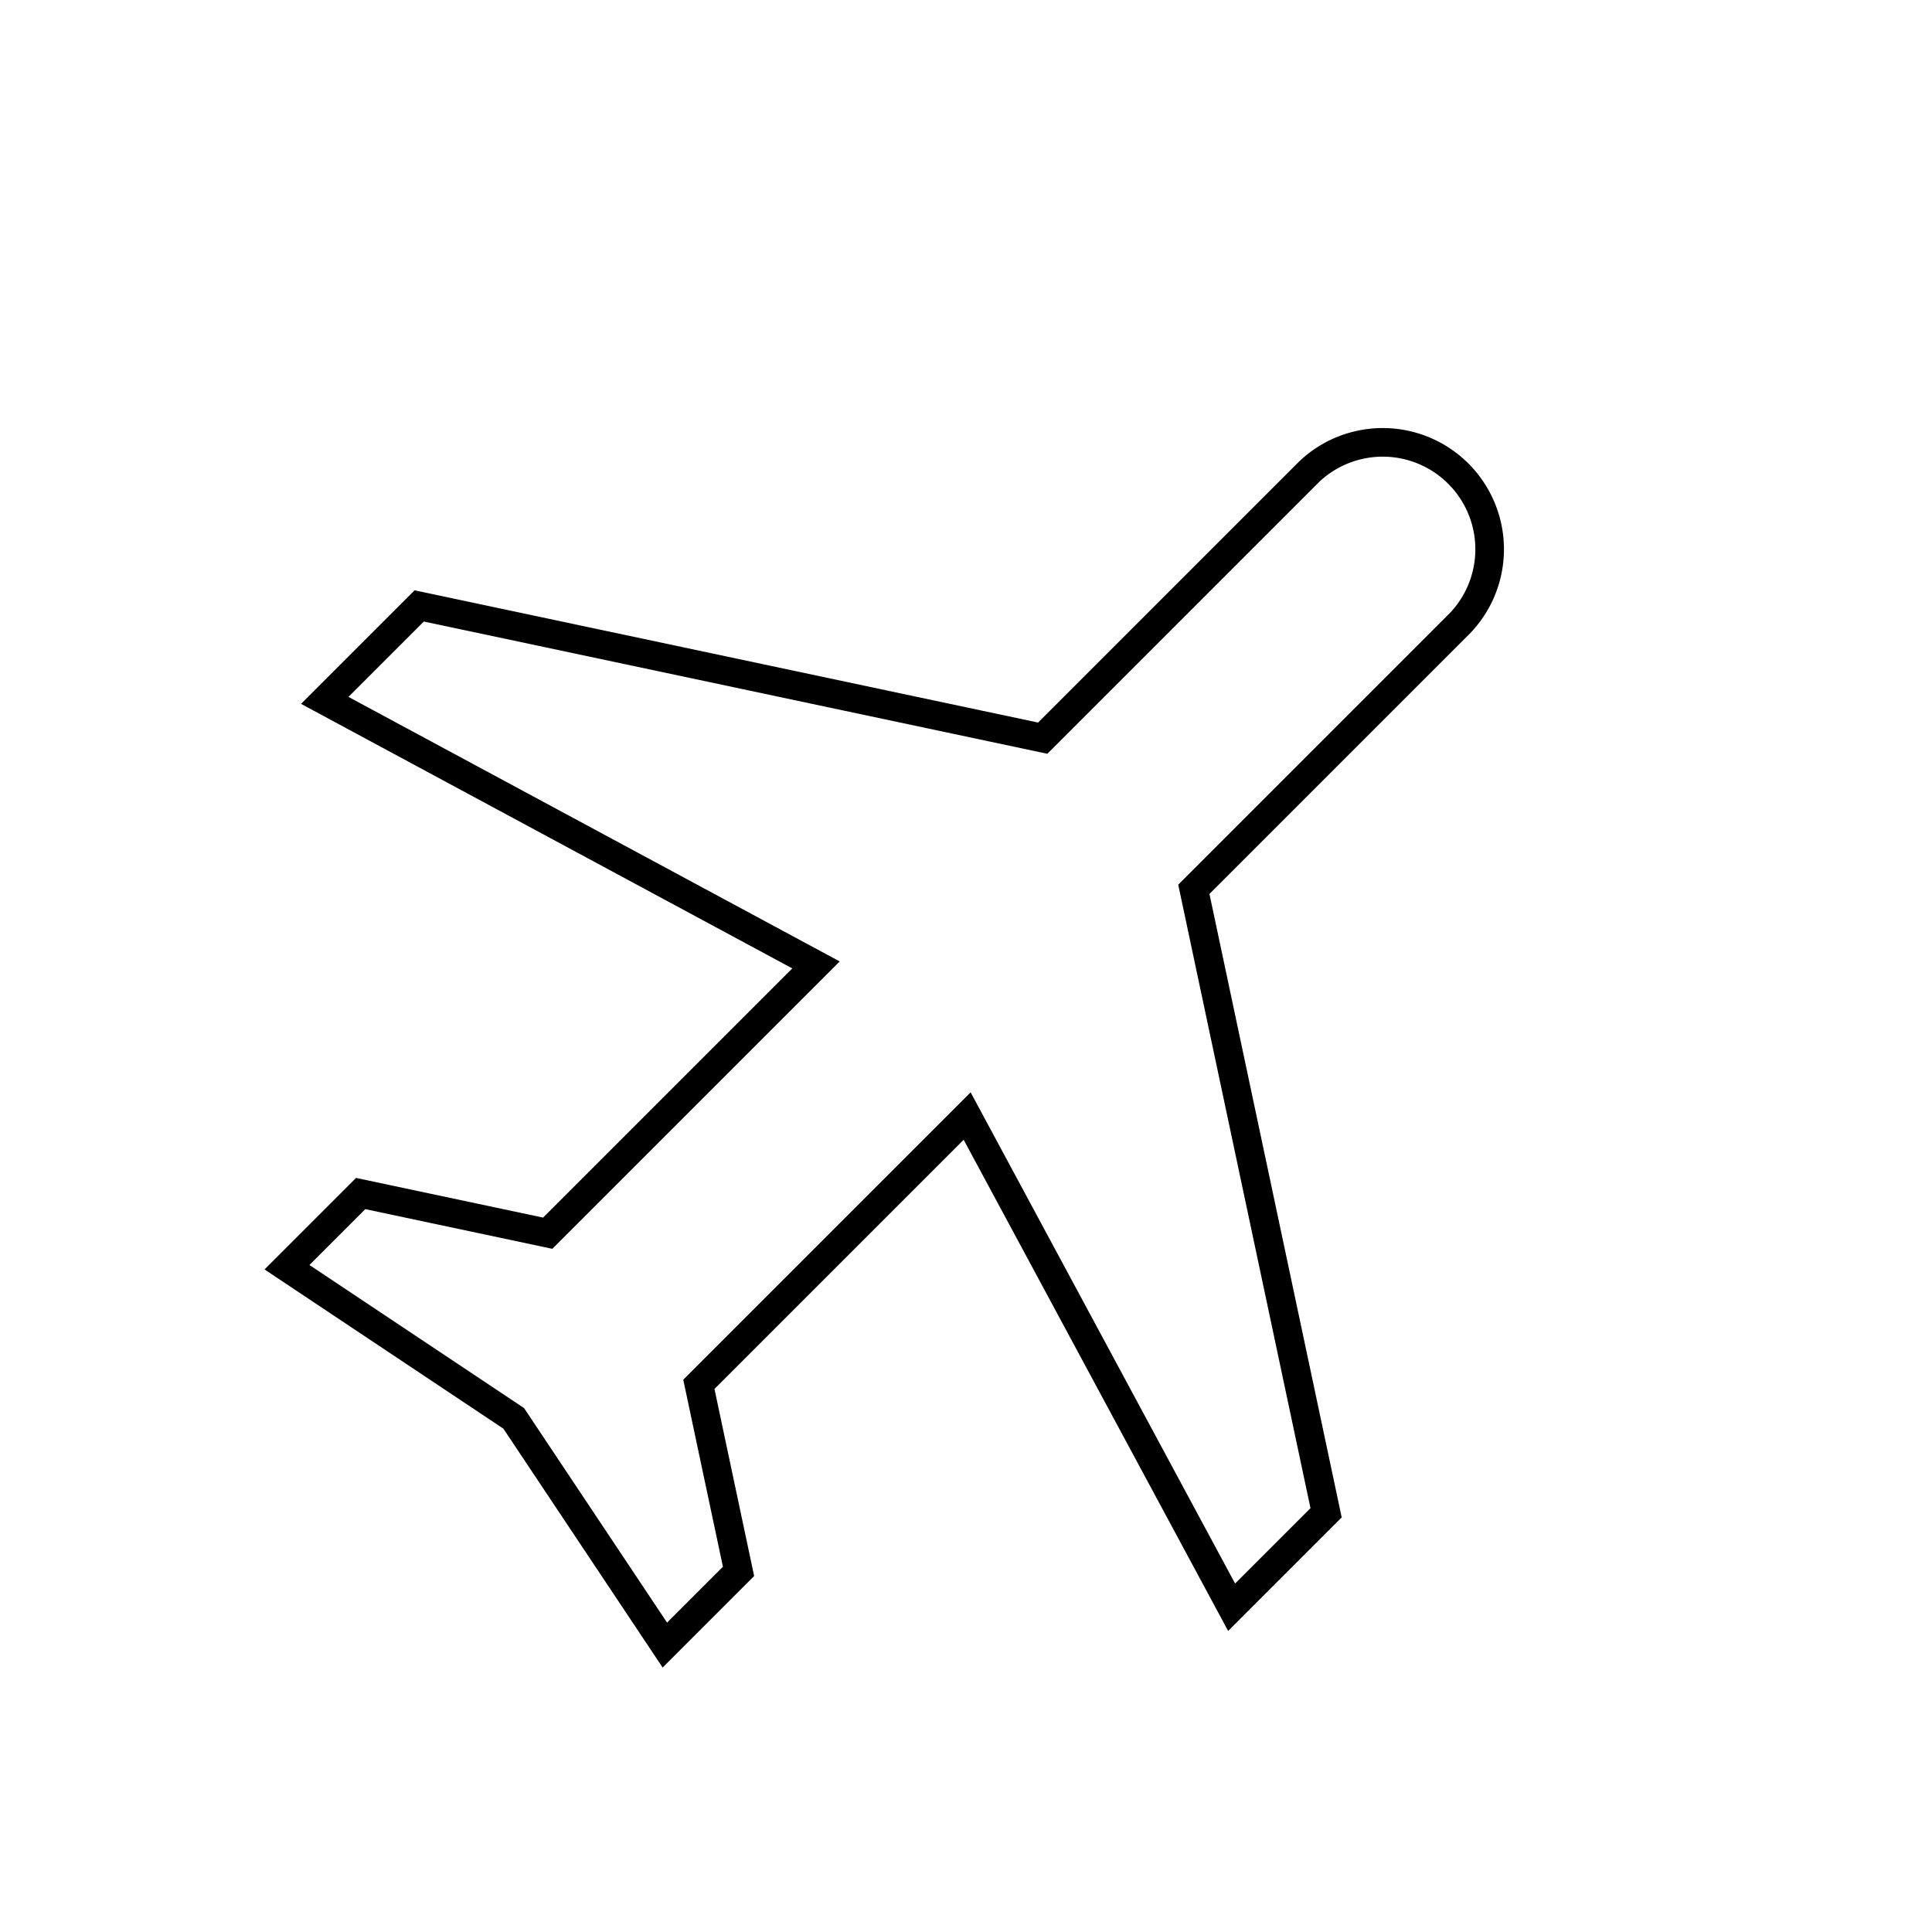<svg xmlns="http://www.w3.org/2000/svg" width="168.824" height="168.824" viewBox="0 0 168.824 168.824">
  <path id="Icon_ionic-md-airplane" data-name="Icon ionic-md-airplane" d="M116.57,87.427V75.753L69.874,45.4V12.481a9.342,9.342,0,0,0-18.678,0V45.4L4.5,75.753V87.427L51.2,73.419v33.154l-14.009,9.106v9.106l23.348-4.67,23.348,4.67v-9.106l-14.009-9.106V73.419Z" transform="translate(87.016 -3.801) rotate(45)" fill="none" stroke="#000" stroke-width="2.5"/>
</svg>
